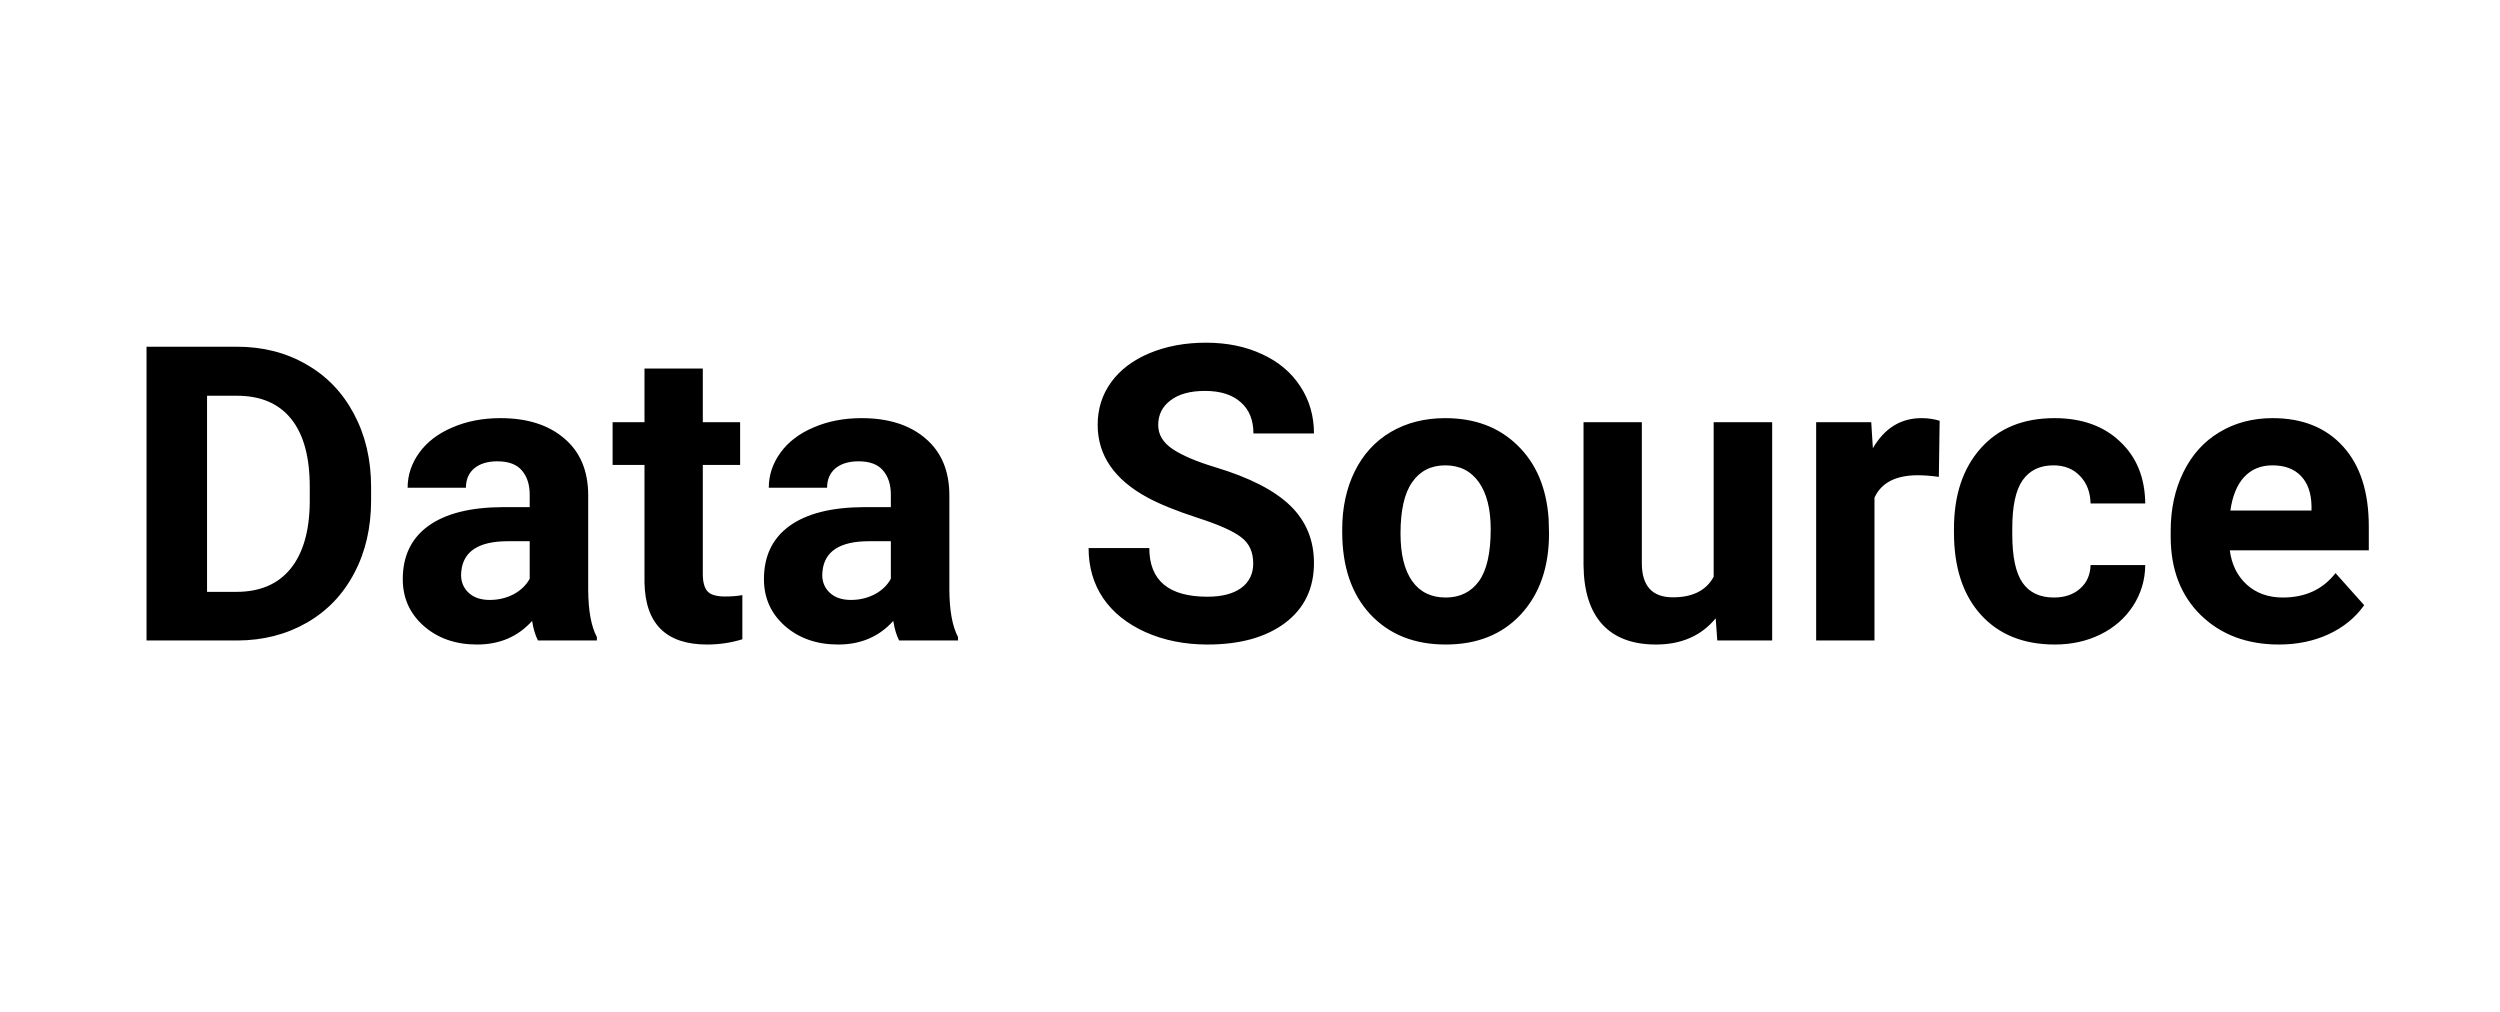 <svg width="121" height="49" viewBox="0 0 121 49" fill="none" xmlns="http://www.w3.org/2000/svg">
<path d="M0 0H121V49H0V0Z" fill="white"/>
<path d="M7.092 31V16.781H11.467C12.717 16.781 13.833 17.064 14.816 17.631C15.806 18.191 16.578 18.991 17.131 20.033C17.684 21.068 17.961 22.247 17.961 23.568V24.223C17.961 25.544 17.688 26.719 17.141 27.748C16.6 28.777 15.835 29.574 14.846 30.141C13.856 30.707 12.74 30.994 11.496 31H7.092ZM10.021 19.154V28.646H11.438C12.583 28.646 13.459 28.272 14.065 27.523C14.67 26.775 14.979 25.704 14.992 24.311V23.559C14.992 22.113 14.693 21.02 14.094 20.277C13.495 19.529 12.619 19.154 11.467 19.154H10.021ZM26.037 31C25.907 30.746 25.812 30.43 25.754 30.053C25.07 30.814 24.182 31.195 23.088 31.195C22.053 31.195 21.193 30.896 20.51 30.297C19.833 29.698 19.494 28.943 19.494 28.031C19.494 26.912 19.908 26.052 20.734 25.453C21.568 24.854 22.769 24.551 24.338 24.545H25.637V23.939C25.637 23.451 25.51 23.061 25.256 22.768C25.009 22.475 24.615 22.328 24.074 22.328C23.599 22.328 23.225 22.442 22.951 22.67C22.684 22.898 22.551 23.21 22.551 23.607H19.729C19.729 22.995 19.917 22.429 20.295 21.908C20.672 21.387 21.206 20.98 21.896 20.688C22.587 20.388 23.361 20.238 24.221 20.238C25.523 20.238 26.555 20.567 27.316 21.225C28.085 21.876 28.469 22.794 28.469 23.979V28.559C28.475 29.561 28.615 30.32 28.889 30.834V31H26.037ZM23.703 29.037C24.12 29.037 24.504 28.946 24.855 28.764C25.207 28.575 25.467 28.324 25.637 28.012V26.195H24.582C23.169 26.195 22.417 26.684 22.326 27.66L22.316 27.826C22.316 28.178 22.44 28.467 22.688 28.695C22.935 28.923 23.273 29.037 23.703 29.037ZM34.016 17.836V20.434H35.822V22.504H34.016V27.777C34.016 28.168 34.09 28.448 34.24 28.617C34.39 28.787 34.676 28.871 35.1 28.871C35.412 28.871 35.689 28.848 35.93 28.803V30.941C35.376 31.111 34.807 31.195 34.221 31.195C32.242 31.195 31.232 30.196 31.193 28.197V22.504H29.65V20.434H31.193V17.836H34.016ZM43.518 31C43.387 30.746 43.293 30.43 43.234 30.053C42.551 30.814 41.662 31.195 40.568 31.195C39.533 31.195 38.674 30.896 37.99 30.297C37.313 29.698 36.975 28.943 36.975 28.031C36.975 26.912 37.388 26.052 38.215 25.453C39.048 24.854 40.249 24.551 41.818 24.545H43.117V23.939C43.117 23.451 42.99 23.061 42.736 22.768C42.489 22.475 42.095 22.328 41.555 22.328C41.079 22.328 40.705 22.442 40.432 22.67C40.165 22.898 40.031 23.21 40.031 23.607H37.209C37.209 22.995 37.398 22.429 37.775 21.908C38.153 21.387 38.687 20.98 39.377 20.688C40.067 20.388 40.842 20.238 41.701 20.238C43.003 20.238 44.035 20.567 44.797 21.225C45.565 21.876 45.949 22.794 45.949 23.979V28.559C45.956 29.561 46.096 30.32 46.369 30.834V31H43.518ZM41.184 29.037C41.6 29.037 41.984 28.946 42.336 28.764C42.688 28.575 42.948 28.324 43.117 28.012V26.195H42.062C40.65 26.195 39.898 26.684 39.807 27.66L39.797 27.826C39.797 28.178 39.921 28.467 40.168 28.695C40.415 28.923 40.754 29.037 41.184 29.037ZM60.656 27.27C60.656 26.716 60.461 26.293 60.07 26C59.68 25.701 58.977 25.388 57.961 25.062C56.945 24.73 56.141 24.405 55.549 24.086C53.934 23.213 53.127 22.038 53.127 20.561C53.127 19.792 53.342 19.109 53.772 18.51C54.208 17.904 54.829 17.432 55.637 17.094C56.45 16.755 57.362 16.586 58.371 16.586C59.387 16.586 60.292 16.771 61.086 17.143C61.88 17.507 62.495 18.025 62.932 18.695C63.374 19.366 63.596 20.128 63.596 20.98H60.666C60.666 20.329 60.461 19.825 60.051 19.467C59.641 19.102 59.065 18.92 58.322 18.92C57.606 18.92 57.05 19.073 56.652 19.379C56.255 19.678 56.057 20.076 56.057 20.57C56.057 21.033 56.288 21.42 56.75 21.732C57.219 22.045 57.906 22.338 58.81 22.611C60.477 23.113 61.691 23.734 62.453 24.477C63.215 25.219 63.596 26.143 63.596 27.25C63.596 28.48 63.13 29.447 62.199 30.15C61.268 30.847 60.015 31.195 58.44 31.195C57.346 31.195 56.35 30.997 55.451 30.6C54.553 30.196 53.866 29.646 53.391 28.949C52.922 28.253 52.688 27.445 52.688 26.527H55.627C55.627 28.096 56.565 28.881 58.44 28.881C59.136 28.881 59.68 28.741 60.07 28.461C60.461 28.174 60.656 27.777 60.656 27.27ZM64.963 25.619C64.963 24.571 65.165 23.637 65.568 22.816C65.972 21.996 66.551 21.361 67.307 20.912C68.068 20.463 68.951 20.238 69.953 20.238C71.379 20.238 72.541 20.674 73.439 21.547C74.344 22.419 74.849 23.604 74.953 25.102L74.973 25.824C74.973 27.445 74.52 28.747 73.615 29.73C72.71 30.707 71.496 31.195 69.973 31.195C68.449 31.195 67.232 30.707 66.32 29.73C65.415 28.754 64.963 27.426 64.963 25.746V25.619ZM67.785 25.824C67.785 26.827 67.974 27.595 68.352 28.129C68.729 28.656 69.269 28.92 69.973 28.92C70.656 28.92 71.19 28.66 71.574 28.139C71.958 27.611 72.15 26.771 72.15 25.619C72.15 24.636 71.958 23.874 71.574 23.334C71.19 22.794 70.65 22.523 69.953 22.523C69.263 22.523 68.729 22.794 68.352 23.334C67.974 23.868 67.785 24.698 67.785 25.824ZM83.039 29.926C82.342 30.772 81.379 31.195 80.148 31.195C79.016 31.195 78.15 30.87 77.551 30.219C76.958 29.568 76.656 28.614 76.643 27.357V20.434H79.465V27.26C79.465 28.36 79.966 28.91 80.969 28.91C81.926 28.91 82.583 28.578 82.941 27.914V20.434H85.773V31H83.117L83.039 29.926ZM93.84 23.08C93.456 23.028 93.117 23.002 92.824 23.002C91.757 23.002 91.057 23.363 90.725 24.086V31H87.902V20.434H90.568L90.647 21.693C91.213 20.723 91.997 20.238 93 20.238C93.312 20.238 93.606 20.281 93.879 20.365L93.84 23.08ZM99.406 28.92C99.927 28.92 100.35 28.777 100.676 28.49C101.001 28.204 101.171 27.823 101.184 27.348H103.83C103.824 28.064 103.628 28.721 103.244 29.32C102.86 29.913 102.333 30.375 101.662 30.707C100.998 31.033 100.262 31.195 99.455 31.195C97.945 31.195 96.753 30.717 95.881 29.76C95.008 28.796 94.572 27.468 94.572 25.775V25.59C94.572 23.962 95.005 22.663 95.871 21.693C96.737 20.723 97.925 20.238 99.436 20.238C100.757 20.238 101.815 20.616 102.609 21.371C103.41 22.12 103.817 23.119 103.83 24.369H101.184C101.171 23.822 101.001 23.38 100.676 23.041C100.35 22.696 99.921 22.523 99.387 22.523C98.729 22.523 98.231 22.764 97.893 23.246C97.561 23.721 97.394 24.496 97.394 25.57V25.863C97.394 26.951 97.561 27.732 97.893 28.207C98.225 28.682 98.729 28.92 99.406 28.92ZM110.305 31.195C108.755 31.195 107.492 30.72 106.516 29.77C105.546 28.819 105.061 27.553 105.061 25.971V25.697C105.061 24.636 105.266 23.689 105.676 22.855C106.086 22.016 106.665 21.371 107.414 20.922C108.169 20.466 109.029 20.238 109.992 20.238C111.438 20.238 112.574 20.694 113.4 21.605C114.234 22.517 114.65 23.809 114.65 25.482V26.635H107.922C108.013 27.325 108.286 27.878 108.742 28.295C109.204 28.712 109.787 28.92 110.49 28.92C111.577 28.92 112.427 28.526 113.039 27.738L114.426 29.291C114.003 29.89 113.43 30.359 112.707 30.697C111.984 31.029 111.184 31.195 110.305 31.195ZM109.982 22.523C109.423 22.523 108.967 22.712 108.615 23.09C108.27 23.467 108.049 24.008 107.951 24.711H111.877V24.486C111.864 23.861 111.695 23.38 111.369 23.041C111.044 22.696 110.581 22.523 109.982 22.523Z" fill="black"/>
<path d="M0 0V-1H-1V0H0ZM121 0H122V-1H121V0ZM121 49V50H122V49H121ZM0 49H-1V50H0V49ZM0 1H121V-1H0V1ZM120 0V49H122V0H120ZM121 48H0V50H121V48ZM1 49V0H-1V49H1Z" fill="white"/>
</svg>
